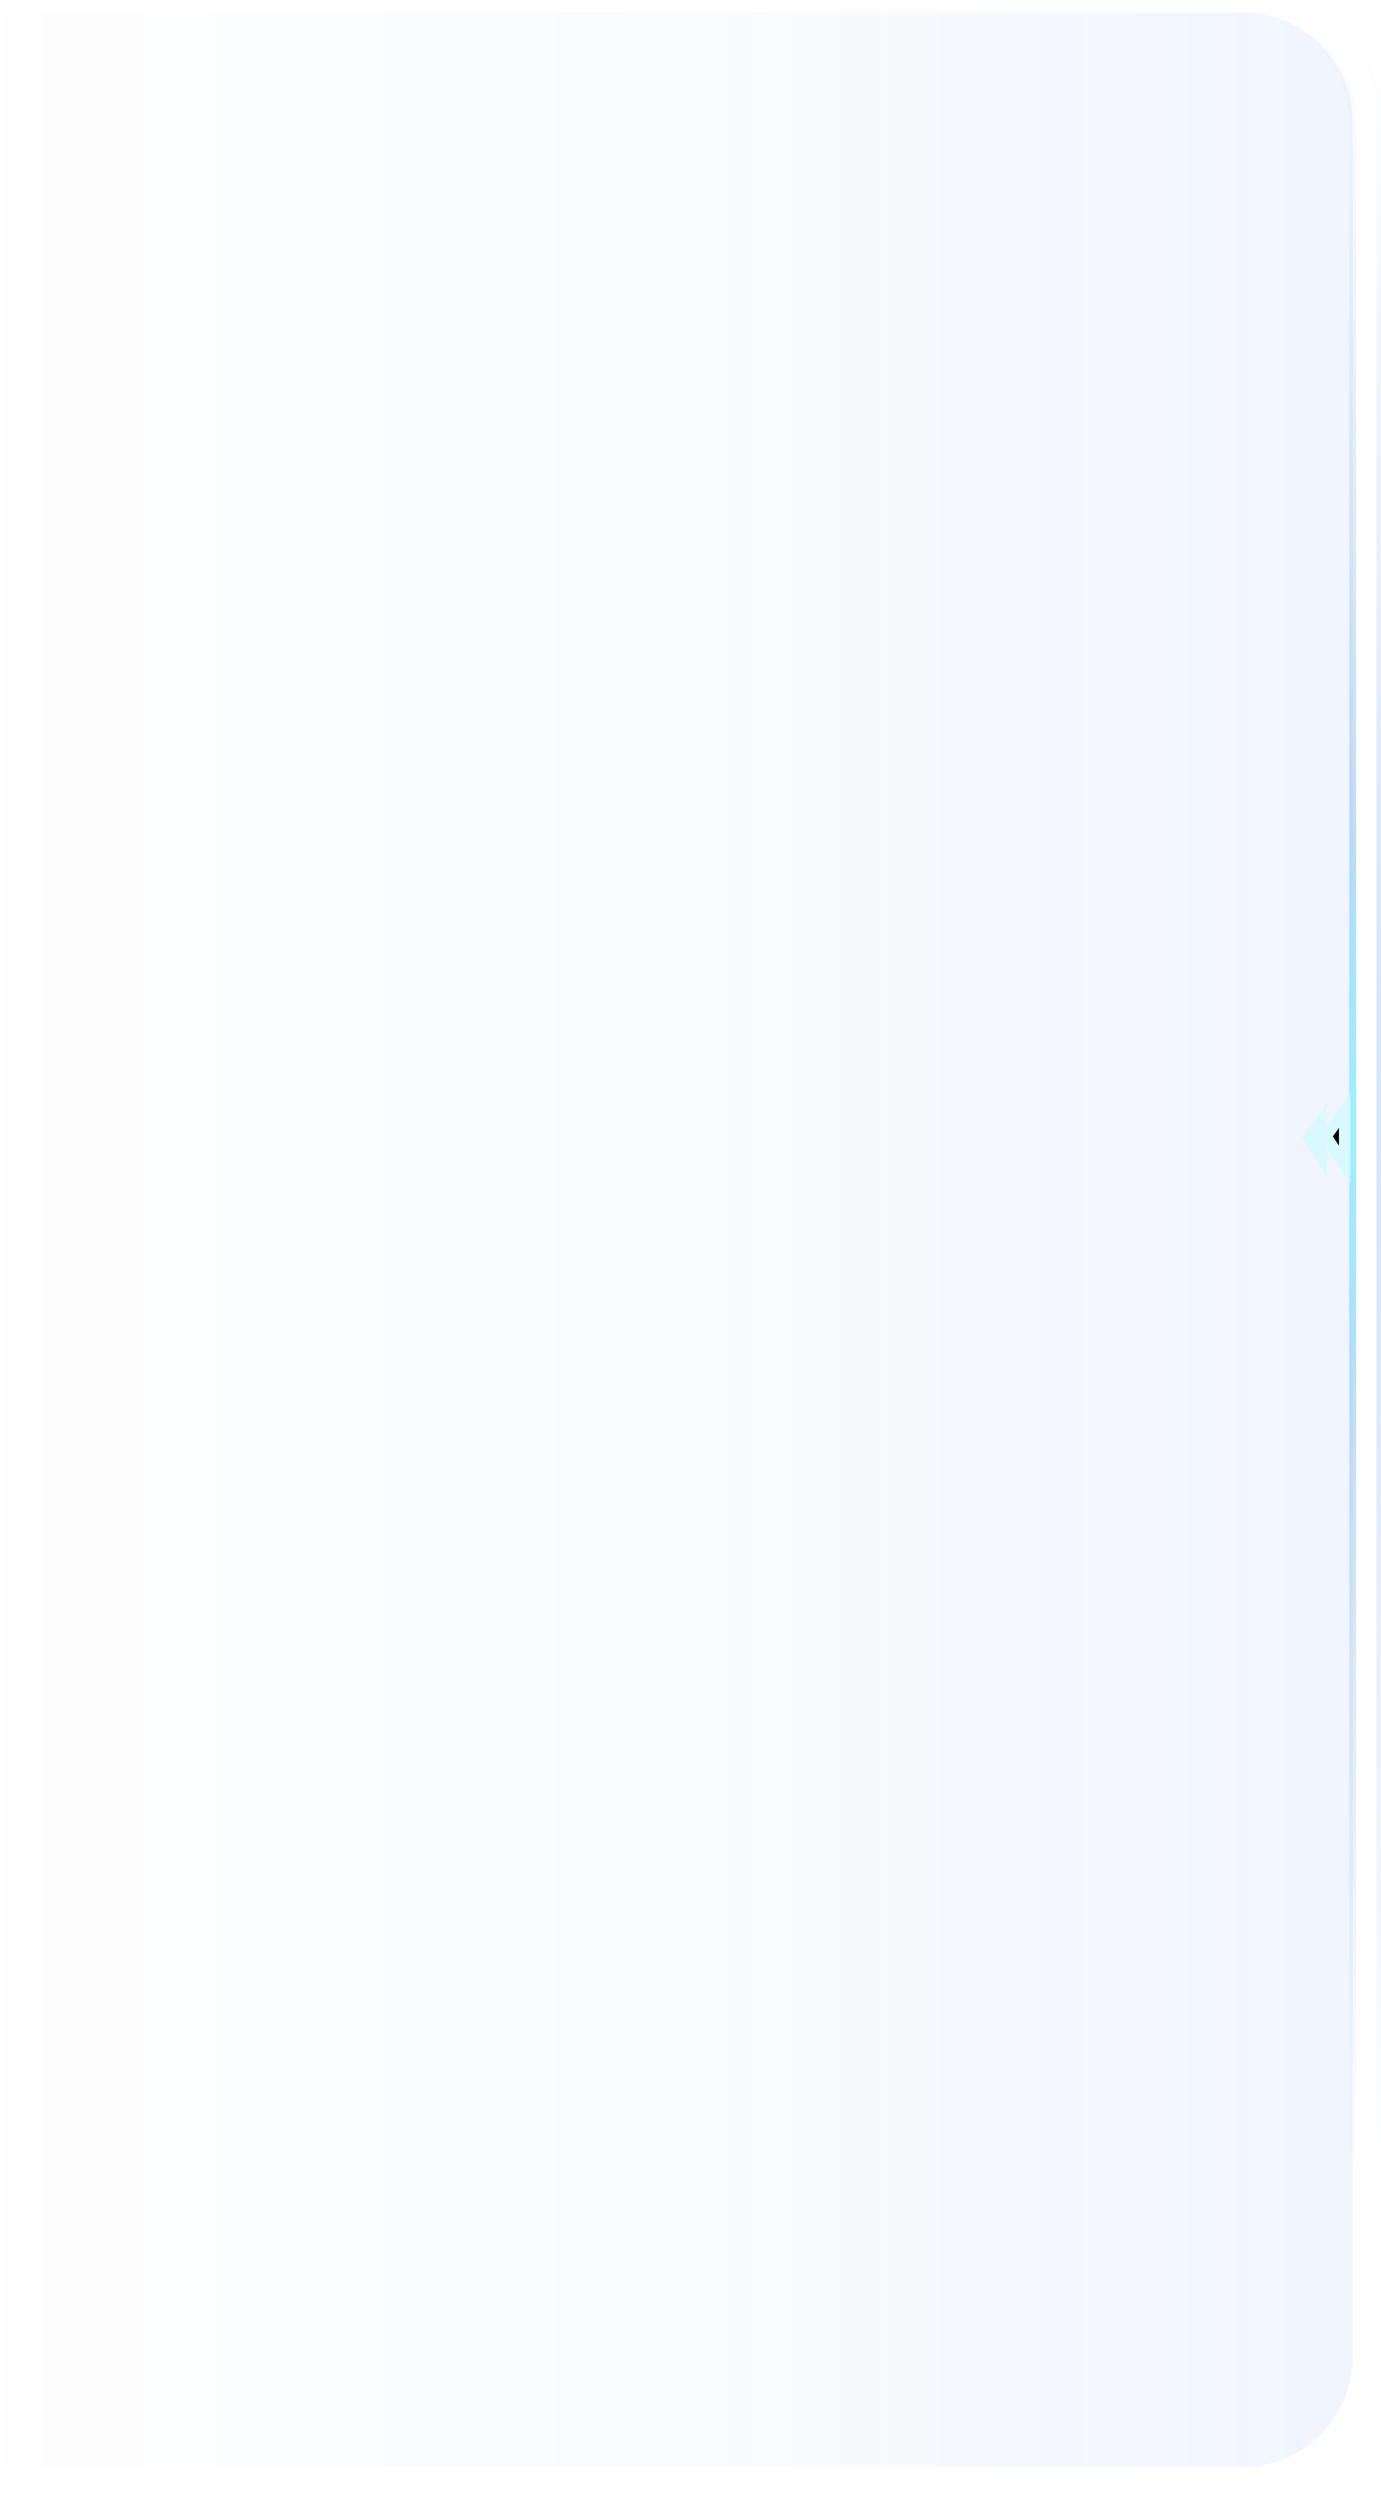 <?xml version="1.0" encoding="UTF-8"?>
<svg width="610px" height="1104px" viewBox="0 0 610 1104" version="1.1" xmlns="http://www.w3.org/2000/svg" xmlns:xlink="http://www.w3.org/1999/xlink">
    <title>框架-右边</title>
    <defs>
        <radialGradient cx="1.515%" cy="43.672%" fx="1.515%" fy="43.672%" r="9.138%" gradientTransform="translate(0.015, 0.437), scale(1, 0.543), scale(1, 10.583), translate(-0.015, -0.437)" id="radialGradient-1">
            <stop stop-color="#BFD4EF" offset="0%"></stop>
            <stop stop-color="#BFD4EF" stop-opacity="0" offset="100%"></stop>
        </radialGradient>
        <linearGradient x1="116.565%" y1="38.445%" x2="3.496%" y2="38.445%" id="linearGradient-2">
            <stop stop-color="#1C3A75" stop-opacity="0" offset="0%"></stop>
            <stop stop-color="#0D43BE" stop-opacity="0.1" offset="63.436%"></stop>
            <stop stop-color="#306DFF" stop-opacity="0.3" offset="100%"></stop>
        </linearGradient>
        <radialGradient cx="1.515%" cy="43.672%" fx="1.515%" fy="43.672%" r="9.138%" gradientTransform="translate(0.015, 0.437), scale(1, 0.551), scale(1, 10.583), translate(-0.015, -0.437)" id="radialGradient-3">
            <stop stop-color="#9AC2F4" offset="0%"></stop>
            <stop stop-color="#BFD4EF" stop-opacity="0" offset="100%"></stop>
        </radialGradient>
        <radialGradient cx="1.101%" cy="45.201%" fx="1.101%" fy="45.201%" r="25.87%" gradientTransform="translate(0.011, 0.452), scale(1, 0.551), rotate(92.439), translate(-0.011, -0.452)" id="radialGradient-4">
            <stop stop-color="#9CF1FF" offset="0%"></stop>
            <stop stop-color="#9CF1FF" stop-opacity="0" offset="100%"></stop>
        </radialGradient>
        <path d="M61,4 L610,4 L610,4 L610,1091 L61,1091 C33.386,1091 11,1068.614 11,1041 L11,54 C11,26.386 33.386,4 61,4 Z" id="path-5"></path>
        <polygon id="path-6" points="21.184 500.184 29.478 505.67 37.184 500.184"></polygon>
        <filter x="-162.3%" y="-282.6%" width="419.0%" height="682.6%" filterUnits="objectBoundingBox" id="filter-7">
            <feMorphology radius="4.5" operator="dilate" in="SourceAlpha" result="shadowSpreadOuter1"></feMorphology>
            <feOffset dx="0" dy="0" in="shadowSpreadOuter1" result="shadowOffsetOuter1"></feOffset>
            <feMorphology radius="4.5" operator="erode" in="SourceAlpha" result="shadowInner"></feMorphology>
            <feOffset dx="0" dy="0" in="shadowInner" result="shadowInner"></feOffset>
            <feComposite in="shadowOffsetOuter1" in2="shadowInner" operator="out" result="shadowOffsetOuter1"></feComposite>
            <feGaussianBlur stdDeviation="3" in="shadowOffsetOuter1" result="shadowBlurOuter1"></feGaussianBlur>
            <feColorMatrix values="0 0 0 0 0.043   0 0 0 0 0.976   0 0 0 0 0.996  0 0 0 0.5 0" type="matrix" in="shadowBlurOuter1"></feColorMatrix>
        </filter>
        <polygon id="path-8" points="8.184 498.184 20.625 506.413 32.184 498.184"></polygon>
        <filter x="-108.2%" y="-188.4%" width="312.7%" height="488.4%" filterUnits="objectBoundingBox" id="filter-9">
            <feMorphology radius="4.5" operator="dilate" in="SourceAlpha" result="shadowSpreadOuter1"></feMorphology>
            <feOffset dx="0" dy="0" in="shadowSpreadOuter1" result="shadowOffsetOuter1"></feOffset>
            <feMorphology radius="4.5" operator="erode" in="SourceAlpha" result="shadowInner"></feMorphology>
            <feOffset dx="0" dy="0" in="shadowInner" result="shadowInner"></feOffset>
            <feComposite in="shadowOffsetOuter1" in2="shadowInner" operator="out" result="shadowOffsetOuter1"></feComposite>
            <feGaussianBlur stdDeviation="3" in="shadowOffsetOuter1" result="shadowBlurOuter1"></feGaussianBlur>
            <feColorMatrix values="0 0 0 0 0.043   0 0 0 0 0.976   0 0 0 0 0.996  0 0 0 0.5 0" type="matrix" in="shadowBlurOuter1"></feColorMatrix>
        </filter>
    </defs>
    <g id="设计规范" stroke="none" stroke-width="1" fill="none" fill-rule="evenodd">
        <g id="框架样式二切图" transform="translate(-2165, -86)">
            <g id="框架-右边" transform="translate(2470, 638) scale(-1, 1) translate(-2470, -638)translate(2165, 86)">
                <path d="M598,1 L598,1103 L50,1103 C36.469,1103 24.219,1097.515 15.352,1088.648 C6.485,1079.781 1,1067.531 1,1054 L1,50 C1,36.469 6.485,24.219 15.352,15.352 C24.219,6.485 36.469,1 50,1 L598,1 Z" id="矩形" stroke="url(#radialGradient-1)" stroke-width="2" opacity="0.774"></path>
                <g id="矩形" stroke-linejoin="square" stroke-width="3">
                    <path stroke="url(#radialGradient-3)" d="M608.5,5.5 L608.5,1089.5 L61,1089.5 C47.607,1089.5 35.482,1084.071 26.705,1075.295 C17.929,1066.518 12.5,1054.393 12.5,1041 L12.5,54 C12.5,40.607 17.929,28.482 26.705,19.705 C35.482,10.929 47.607,5.5 61,5.5 L608.5,5.5 Z" fill-opacity="0.22" fill="url(#linearGradient-2)" fill-rule="evenodd"></path>
                    <path stroke="url(#radialGradient-4)" d="M608.5,5.5 L608.5,1089.5 L61,1089.5 C47.607,1089.5 35.482,1084.071 26.705,1075.295 C17.929,1066.518 12.5,1054.393 12.5,1041 L12.5,54 C12.5,40.607 17.929,28.482 26.705,19.705 C35.482,10.929 47.607,5.5 61,5.5 L608.5,5.5 Z"></path>
                </g>
                <g id="路径-5" transform="translate(29.184, 502.927) rotate(-90) translate(-29.184, -502.927)">
                    <use fill="black" fill-opacity="1" filter="url(#filter-7)" xlink:href="#path-6"></use>
                    <use stroke="#DAF9FF" stroke-width="5" xlink:href="#path-6"></use>
                </g>
                <g id="路径-5" transform="translate(20.184, 502.298) rotate(-90) translate(-20.184, -502.298)">
                    <use fill="black" fill-opacity="1" filter="url(#filter-9)" xlink:href="#path-8"></use>
                    <use stroke="#DAF9FF" stroke-width="5" xlink:href="#path-8"></use>
                </g>
            </g>
        </g>
    </g>
</svg>